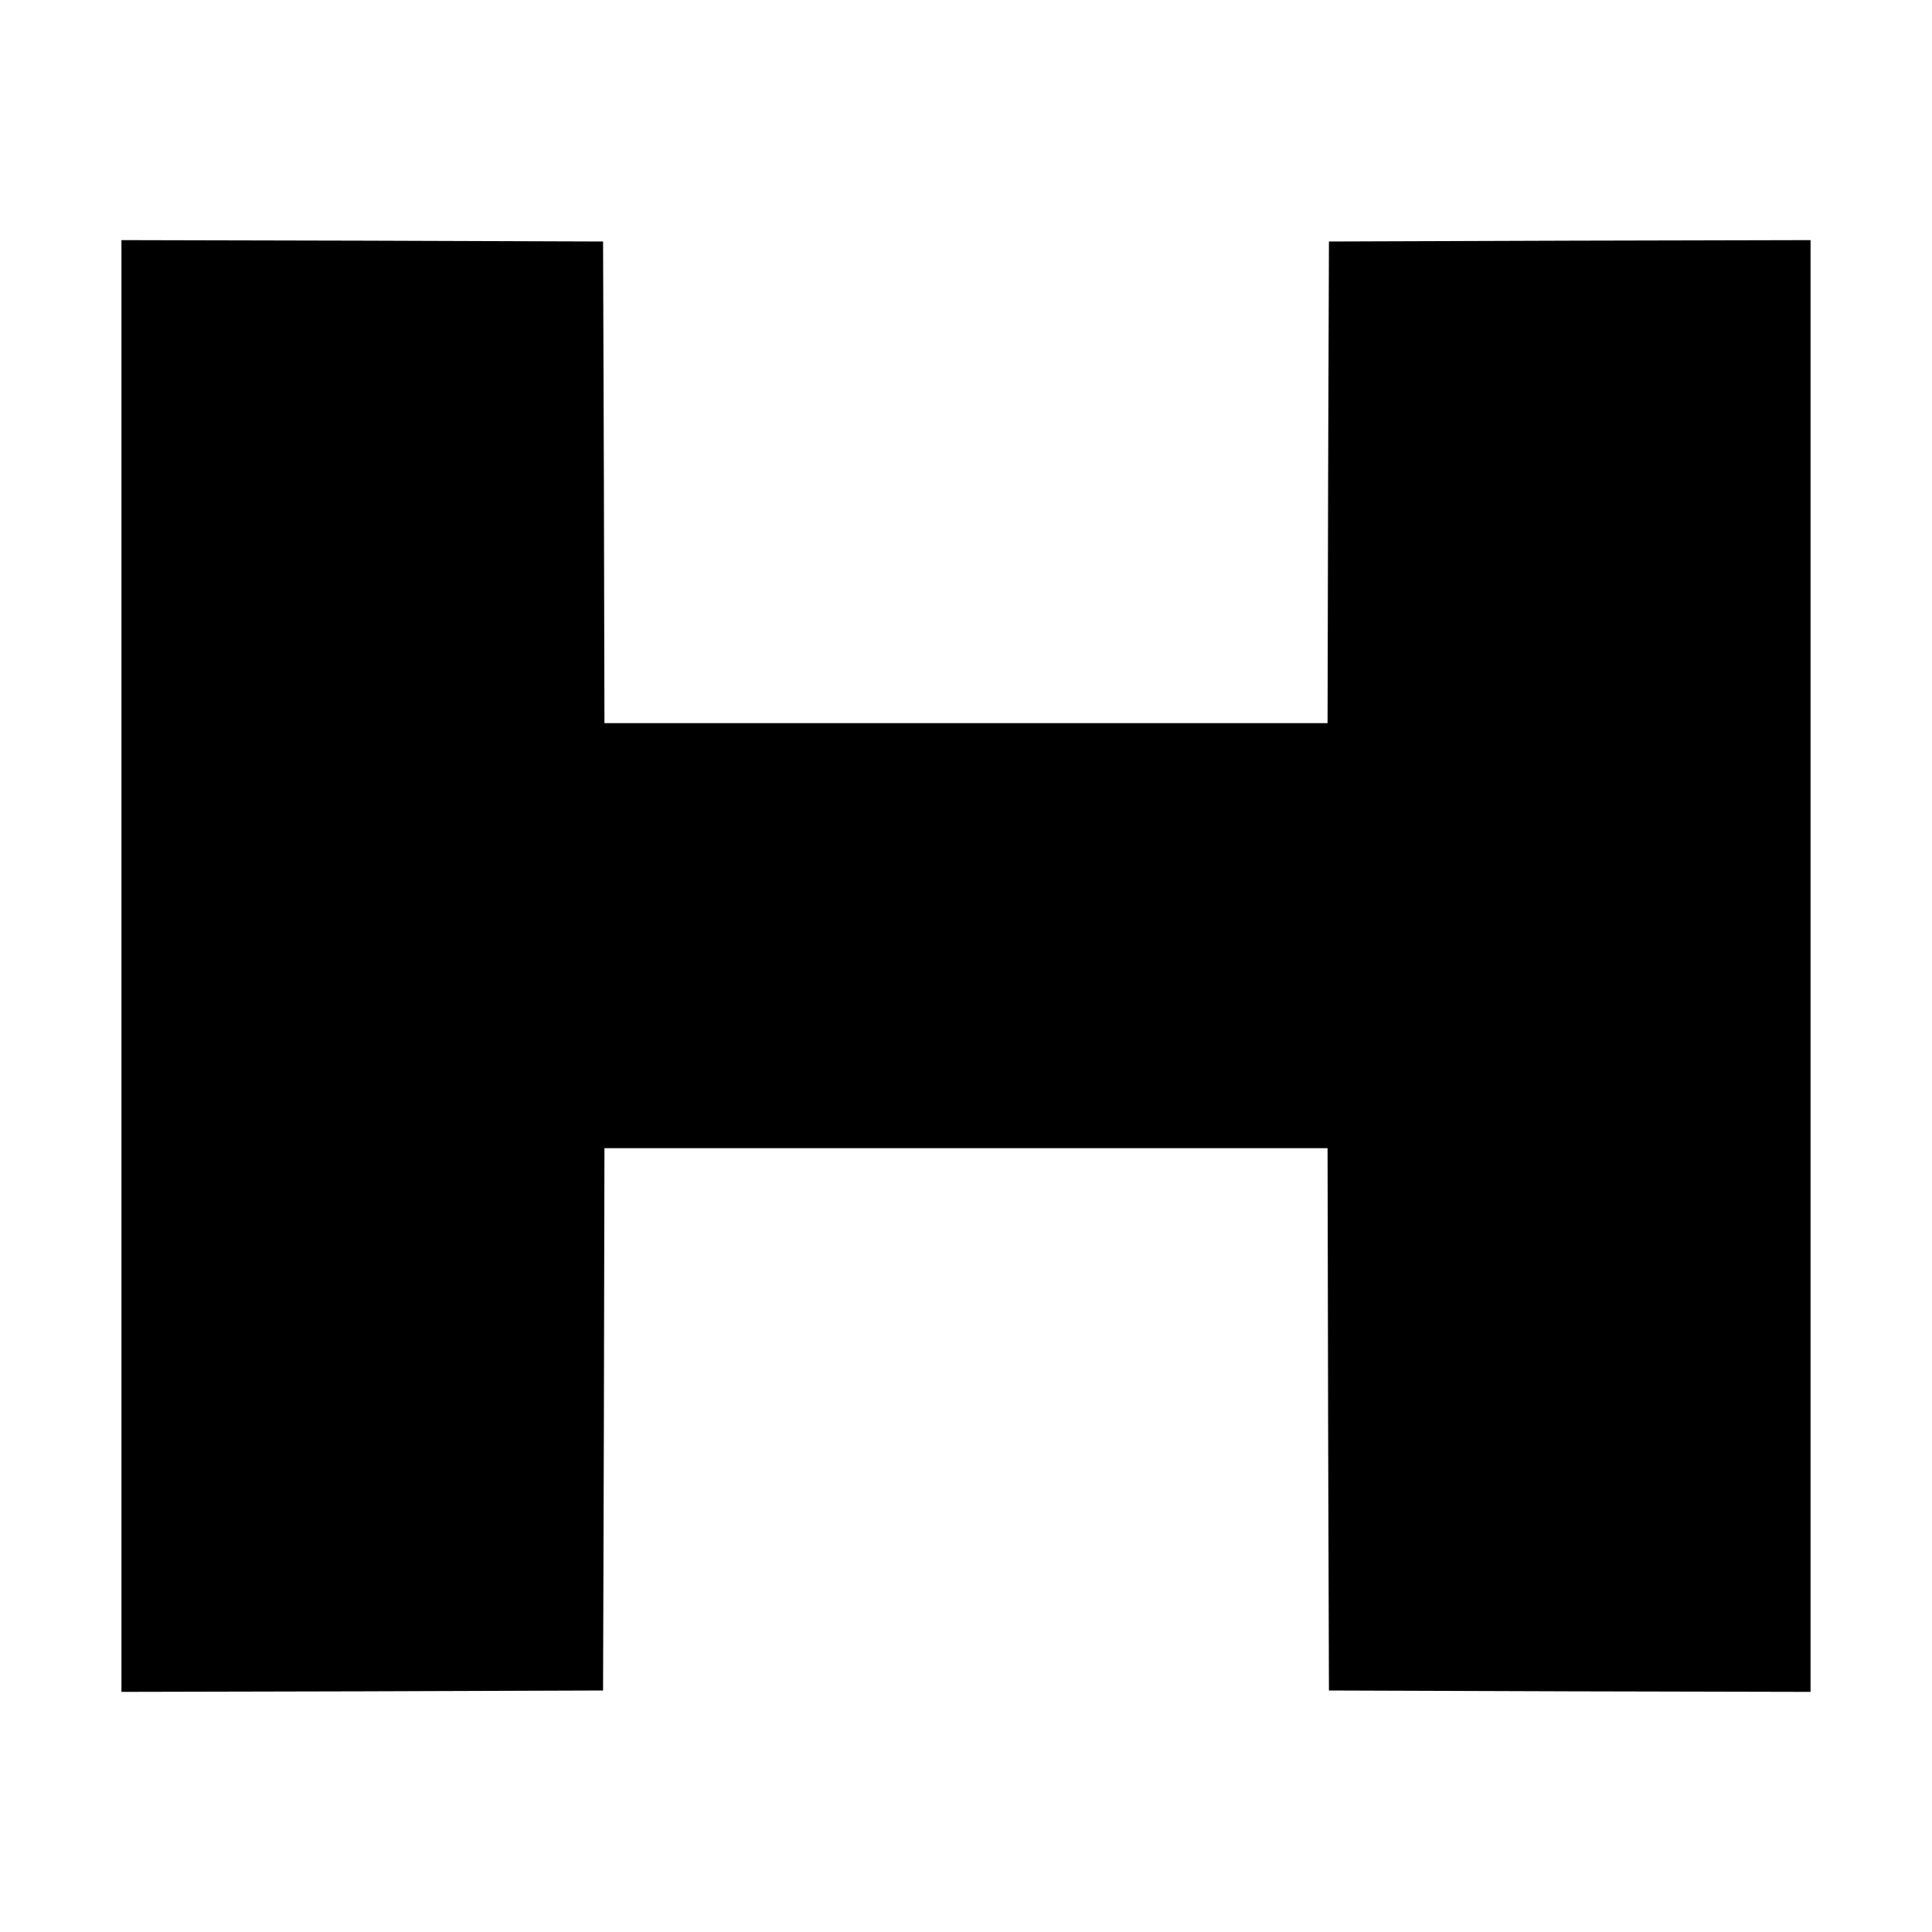 <?xml version="1.0" standalone="no"?>
<!DOCTYPE svg PUBLIC "-//W3C//DTD SVG 20010904//EN"
 "http://www.w3.org/TR/2001/REC-SVG-20010904/DTD/svg10.dtd">
<svg version="1.0" xmlns="http://www.w3.org/2000/svg"
 width="700pt" height="700pt" viewBox="0 0 700 700"
 preserveAspectRatio="xMidYMid meet">
<g transform="translate(0,700) scale(0.1,-0.1)"
fill="#000000" stroke="none">
<path d="M440 3500 l0 -2630 873 2 872 3 3 983 2 982 1310 0 1310 0 2 -983 3
-982 873 -3 872 -2 0 2630 0 2630 -872 -2 -873 -3 -3 -872 -2 -873 -1310 0
-1310 0 -2 873 -3 872 -872 3 -873 2 0 -2630z"/>
</g>
</svg>
